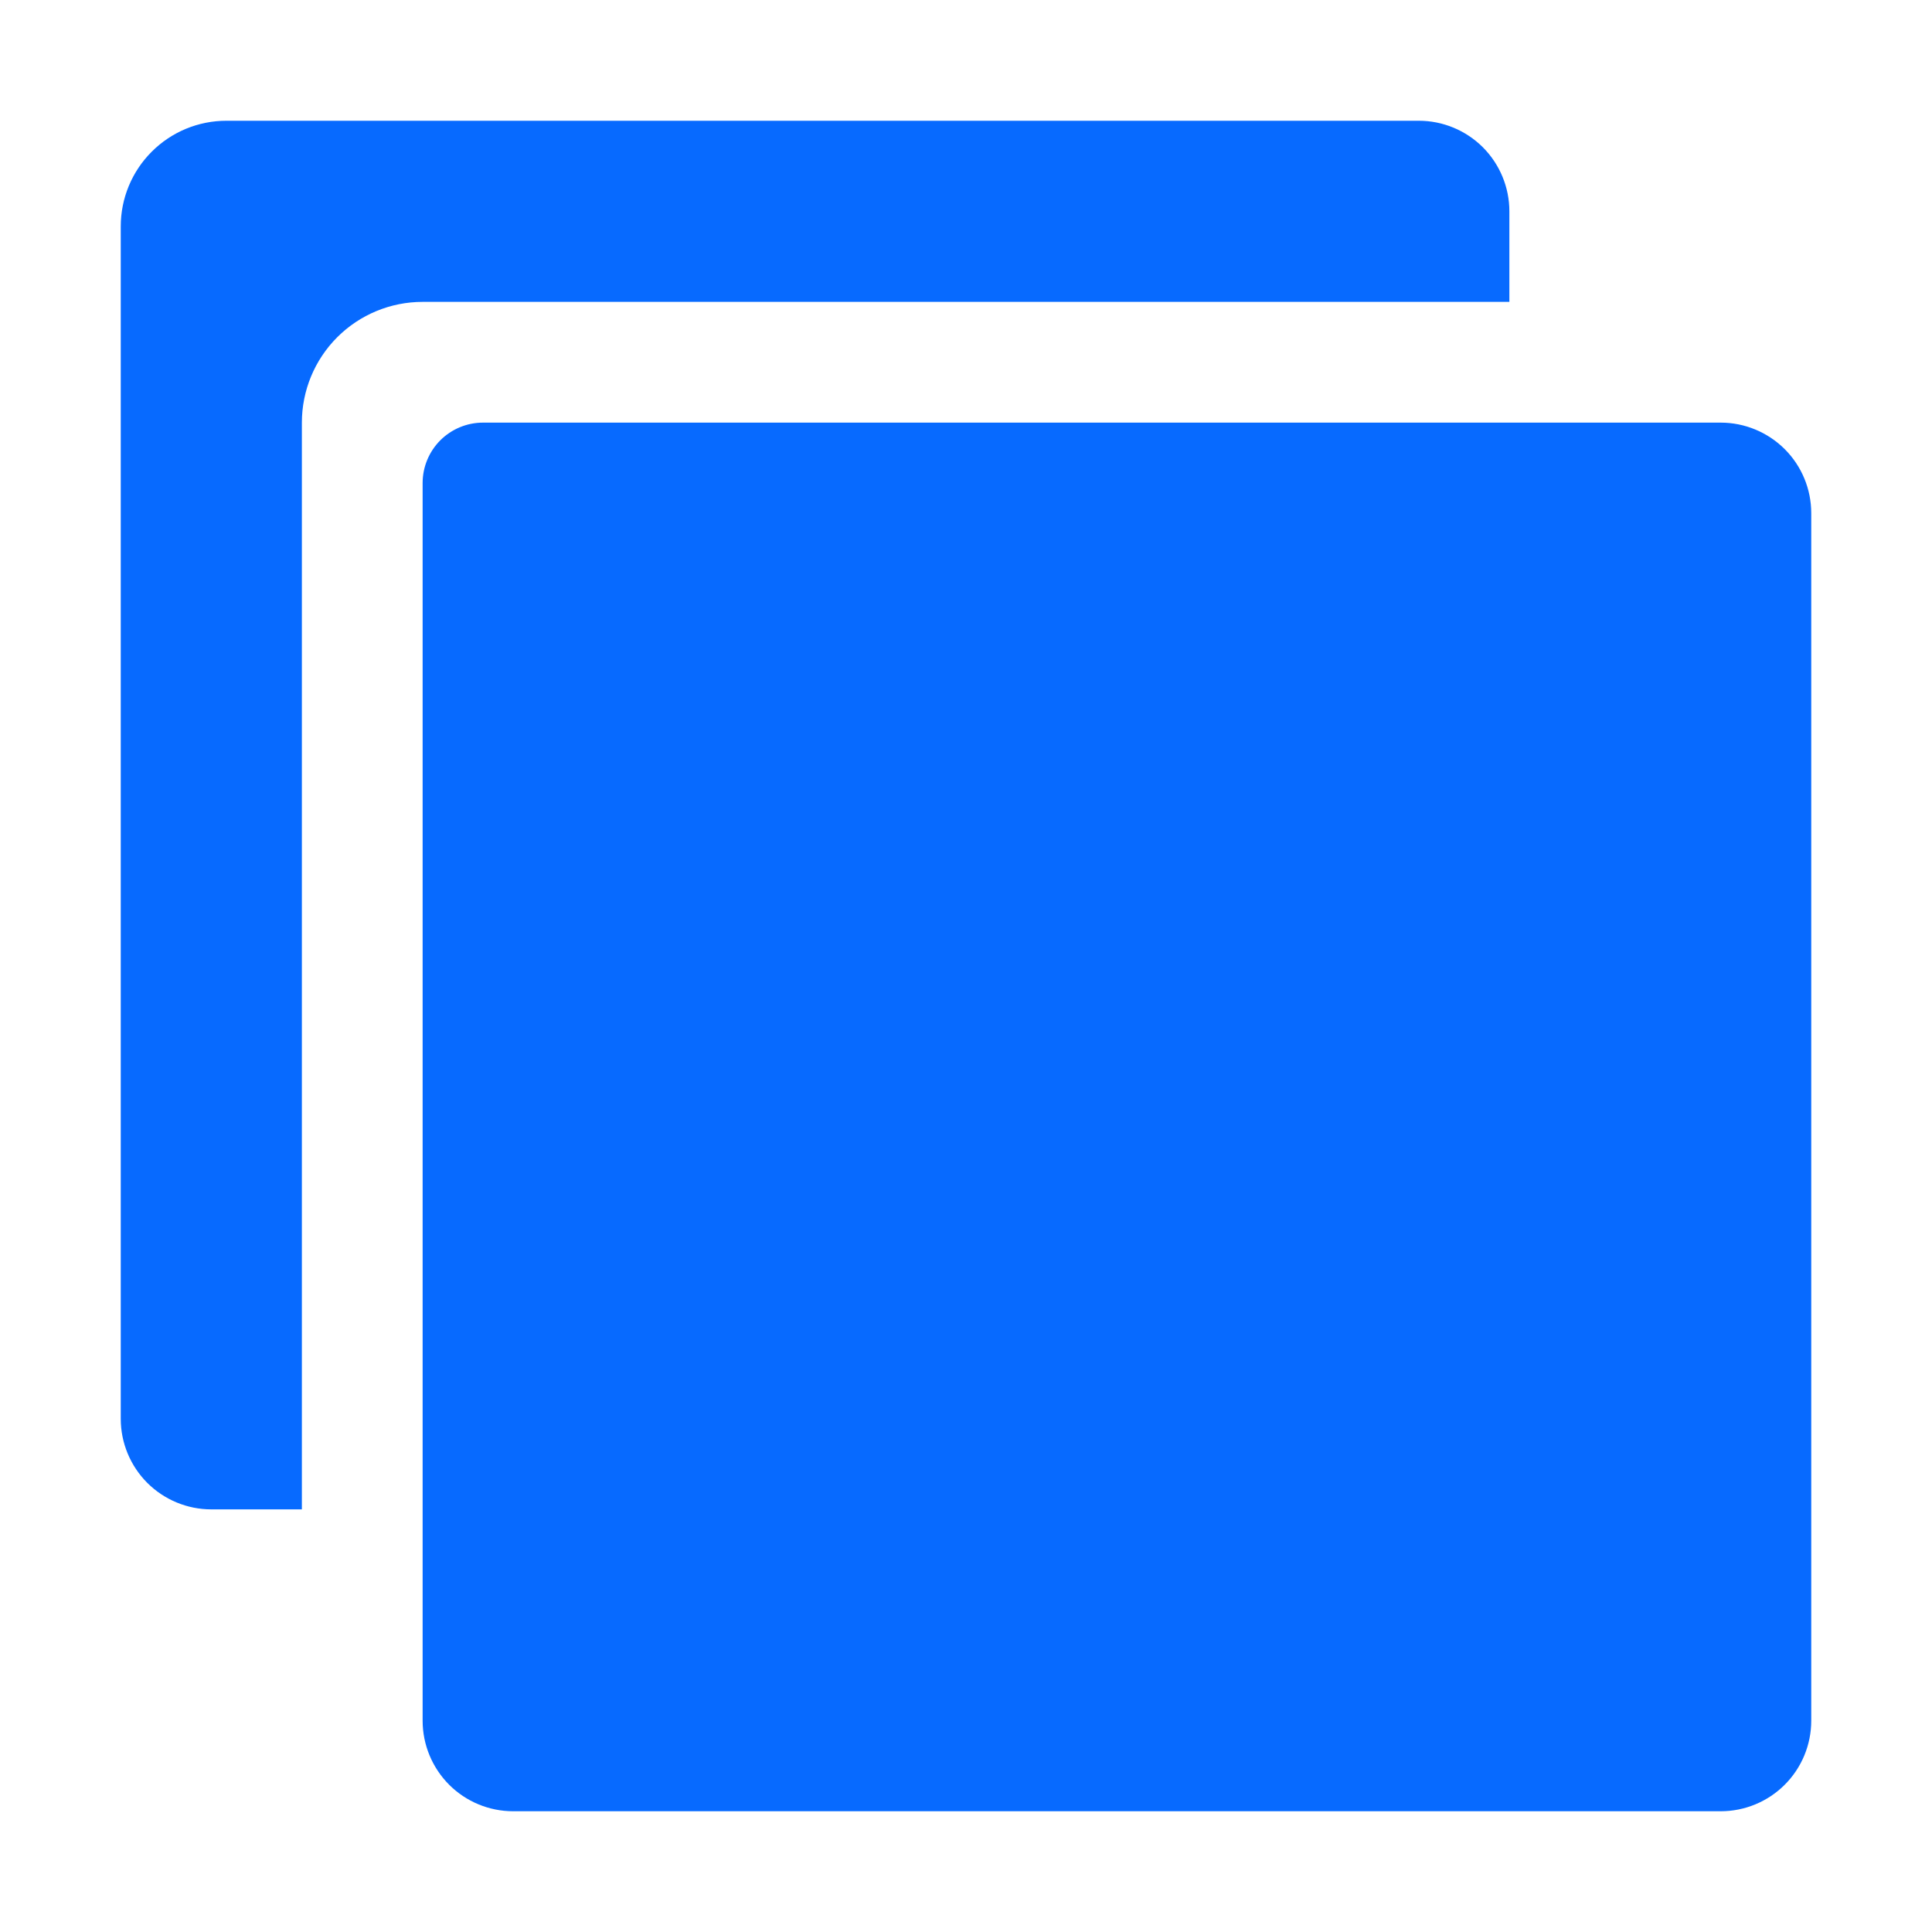 <svg width="40" height="40" viewBox="0 0 40 40" fill="none" xmlns="http://www.w3.org/2000/svg">
<g id="ion:copy-sharp">
<path id="Vector" d="M35.625 37.5H10.625C10.128 37.5 9.651 37.303 9.299 36.951C8.948 36.599 8.75 36.122 8.75 35.625V10C8.75 9.668 8.882 9.351 9.116 9.116C9.351 8.882 9.668 8.75 10 8.75H35.625C36.122 8.75 36.599 8.948 36.951 9.299C37.303 9.651 37.5 10.128 37.5 10.625V35.625C37.5 36.122 37.303 36.599 36.951 36.951C36.599 37.303 36.122 37.5 35.625 37.5Z" fill="#076AFF"/>
<path id="Vector_2" d="M8.75 6.25H31.25V4.375C31.25 3.878 31.052 3.401 30.701 3.049C30.349 2.698 29.872 2.5 29.375 2.5H4.688C4.107 2.5 3.551 2.73 3.141 3.141C2.73 3.551 2.5 4.107 2.5 4.688V29.375C2.5 29.872 2.698 30.349 3.049 30.701C3.401 31.052 3.878 31.25 4.375 31.25H6.25V8.75C6.25 8.087 6.513 7.451 6.982 6.982C7.451 6.513 8.087 6.25 8.75 6.25Z" fill="#076AFF"/>
</g>
</svg>
